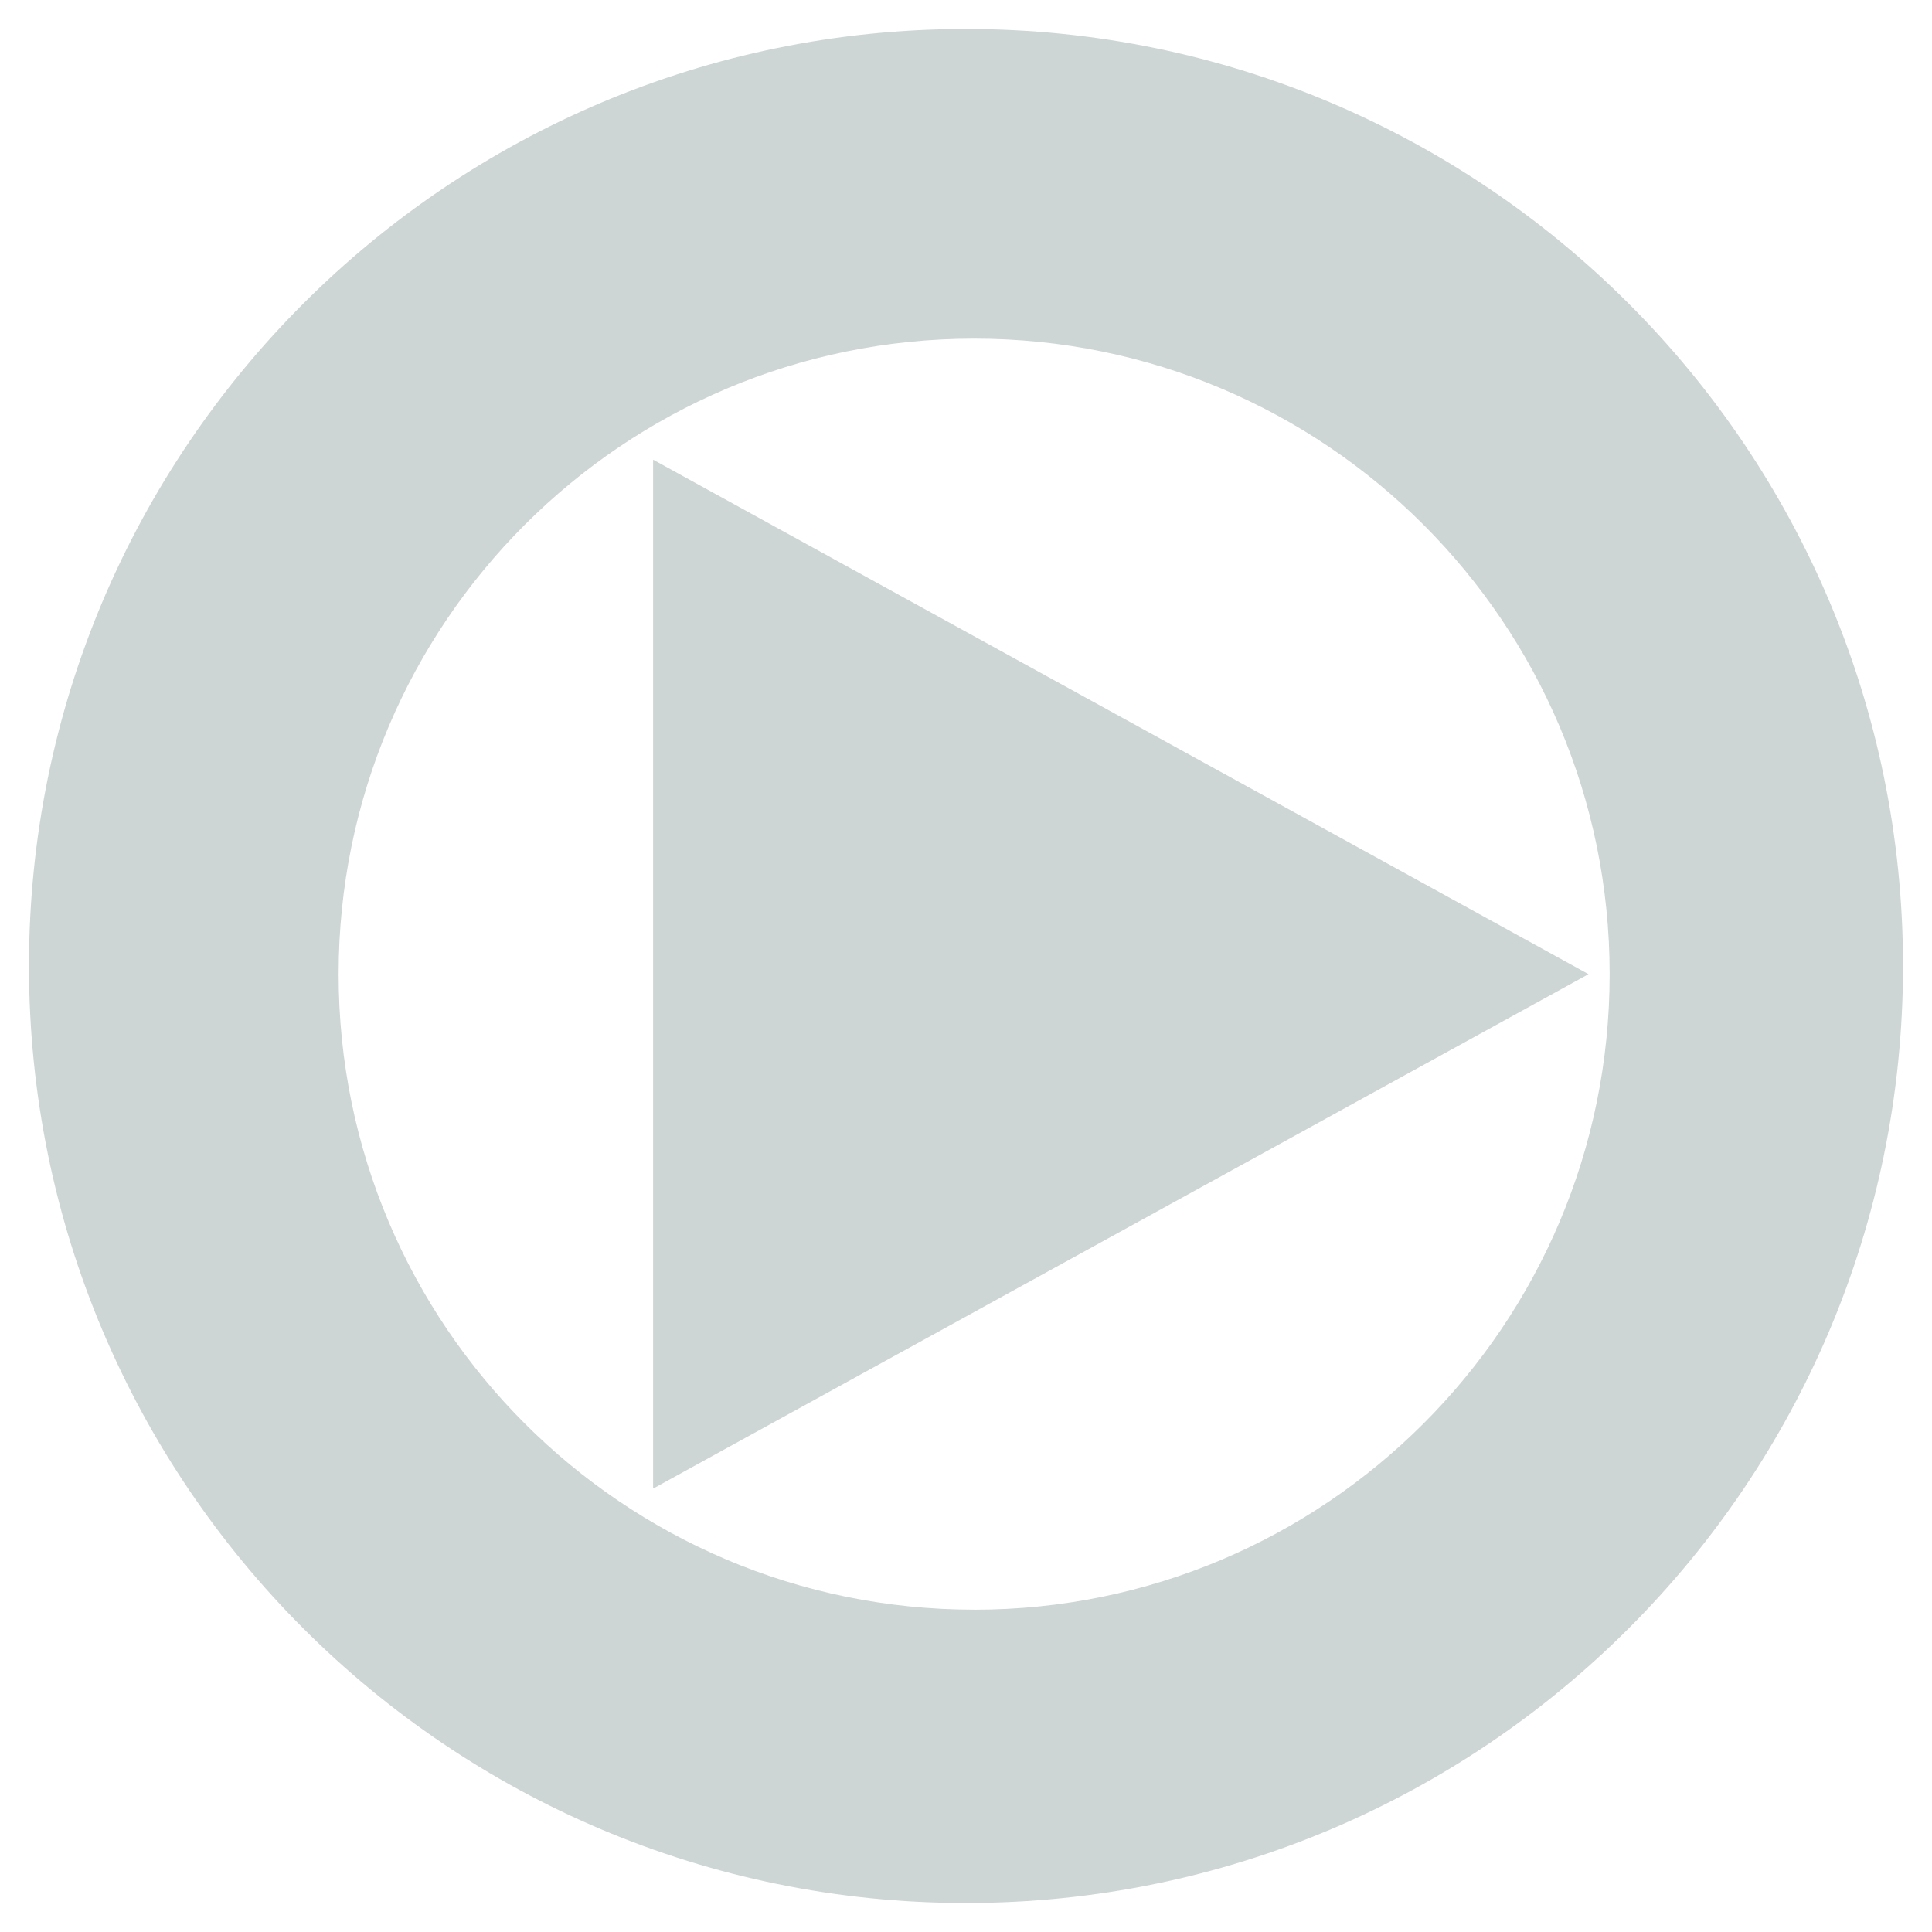 <svg xmlns="http://www.w3.org/2000/svg" width="44" height="44" viewBox="0 0 44 44"><g fill="#CDD5D5" fill-rule="evenodd"><path d="M22 43.34C10.215 43.34.66 33.784.66 22S10.216.66 22 .66 43.34 10.216 43.34 22 33.784 43.34 22 43.34zm.186-6.68c7.993 0 14.473-6.48 14.473-14.474S30.18 7.712 22.186 7.712c-7.994 0-14.474 6.48-14.474 14.474 0 7.993 6.48 14.473 14.474 14.473z"/><path d="M36.177 22.186L14.874 33.902V10.469z"/></g></svg>